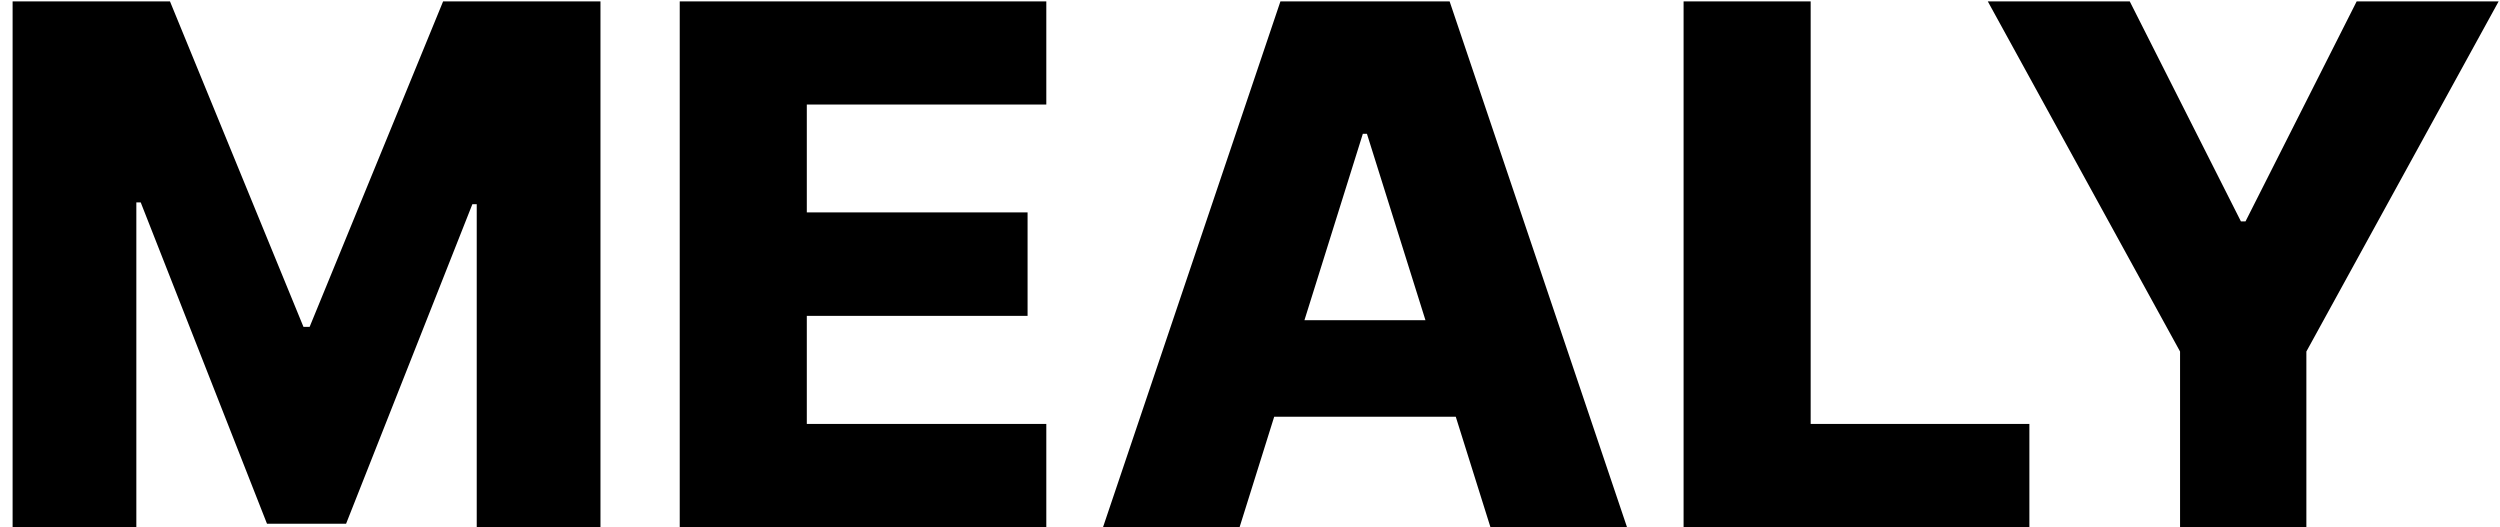 <svg width="166" height="35" viewBox="0 0 166 35" fill="none" xmlns="http://www.w3.org/2000/svg">
<path d="M0.837 0.091H11.286L20.15 21.704H20.559L29.423 0.091H39.871V35H31.655V13.557H31.366L22.979 34.778H17.729L9.343 13.438H9.053V35H0.837V0.091ZM45.134 35V0.091H69.475V6.943H53.572V14.102H68.231V20.972H53.572V28.148H69.475V35H45.134ZM82.31 35H73.242L85.021 0.091H96.254L108.032 35H98.964L90.765 8.886H90.492L82.31 35ZM81.1 21.261H100.055V27.671H81.1V21.261ZM111.79 35V0.091H120.228V28.148H134.751V35H111.79ZM131.989 0.091H141.415L148.796 14.699H149.103L156.484 0.091H165.91L153.143 23.341V35H144.756V23.341L131.989 0.091Z" fill="black"/>
</svg>
